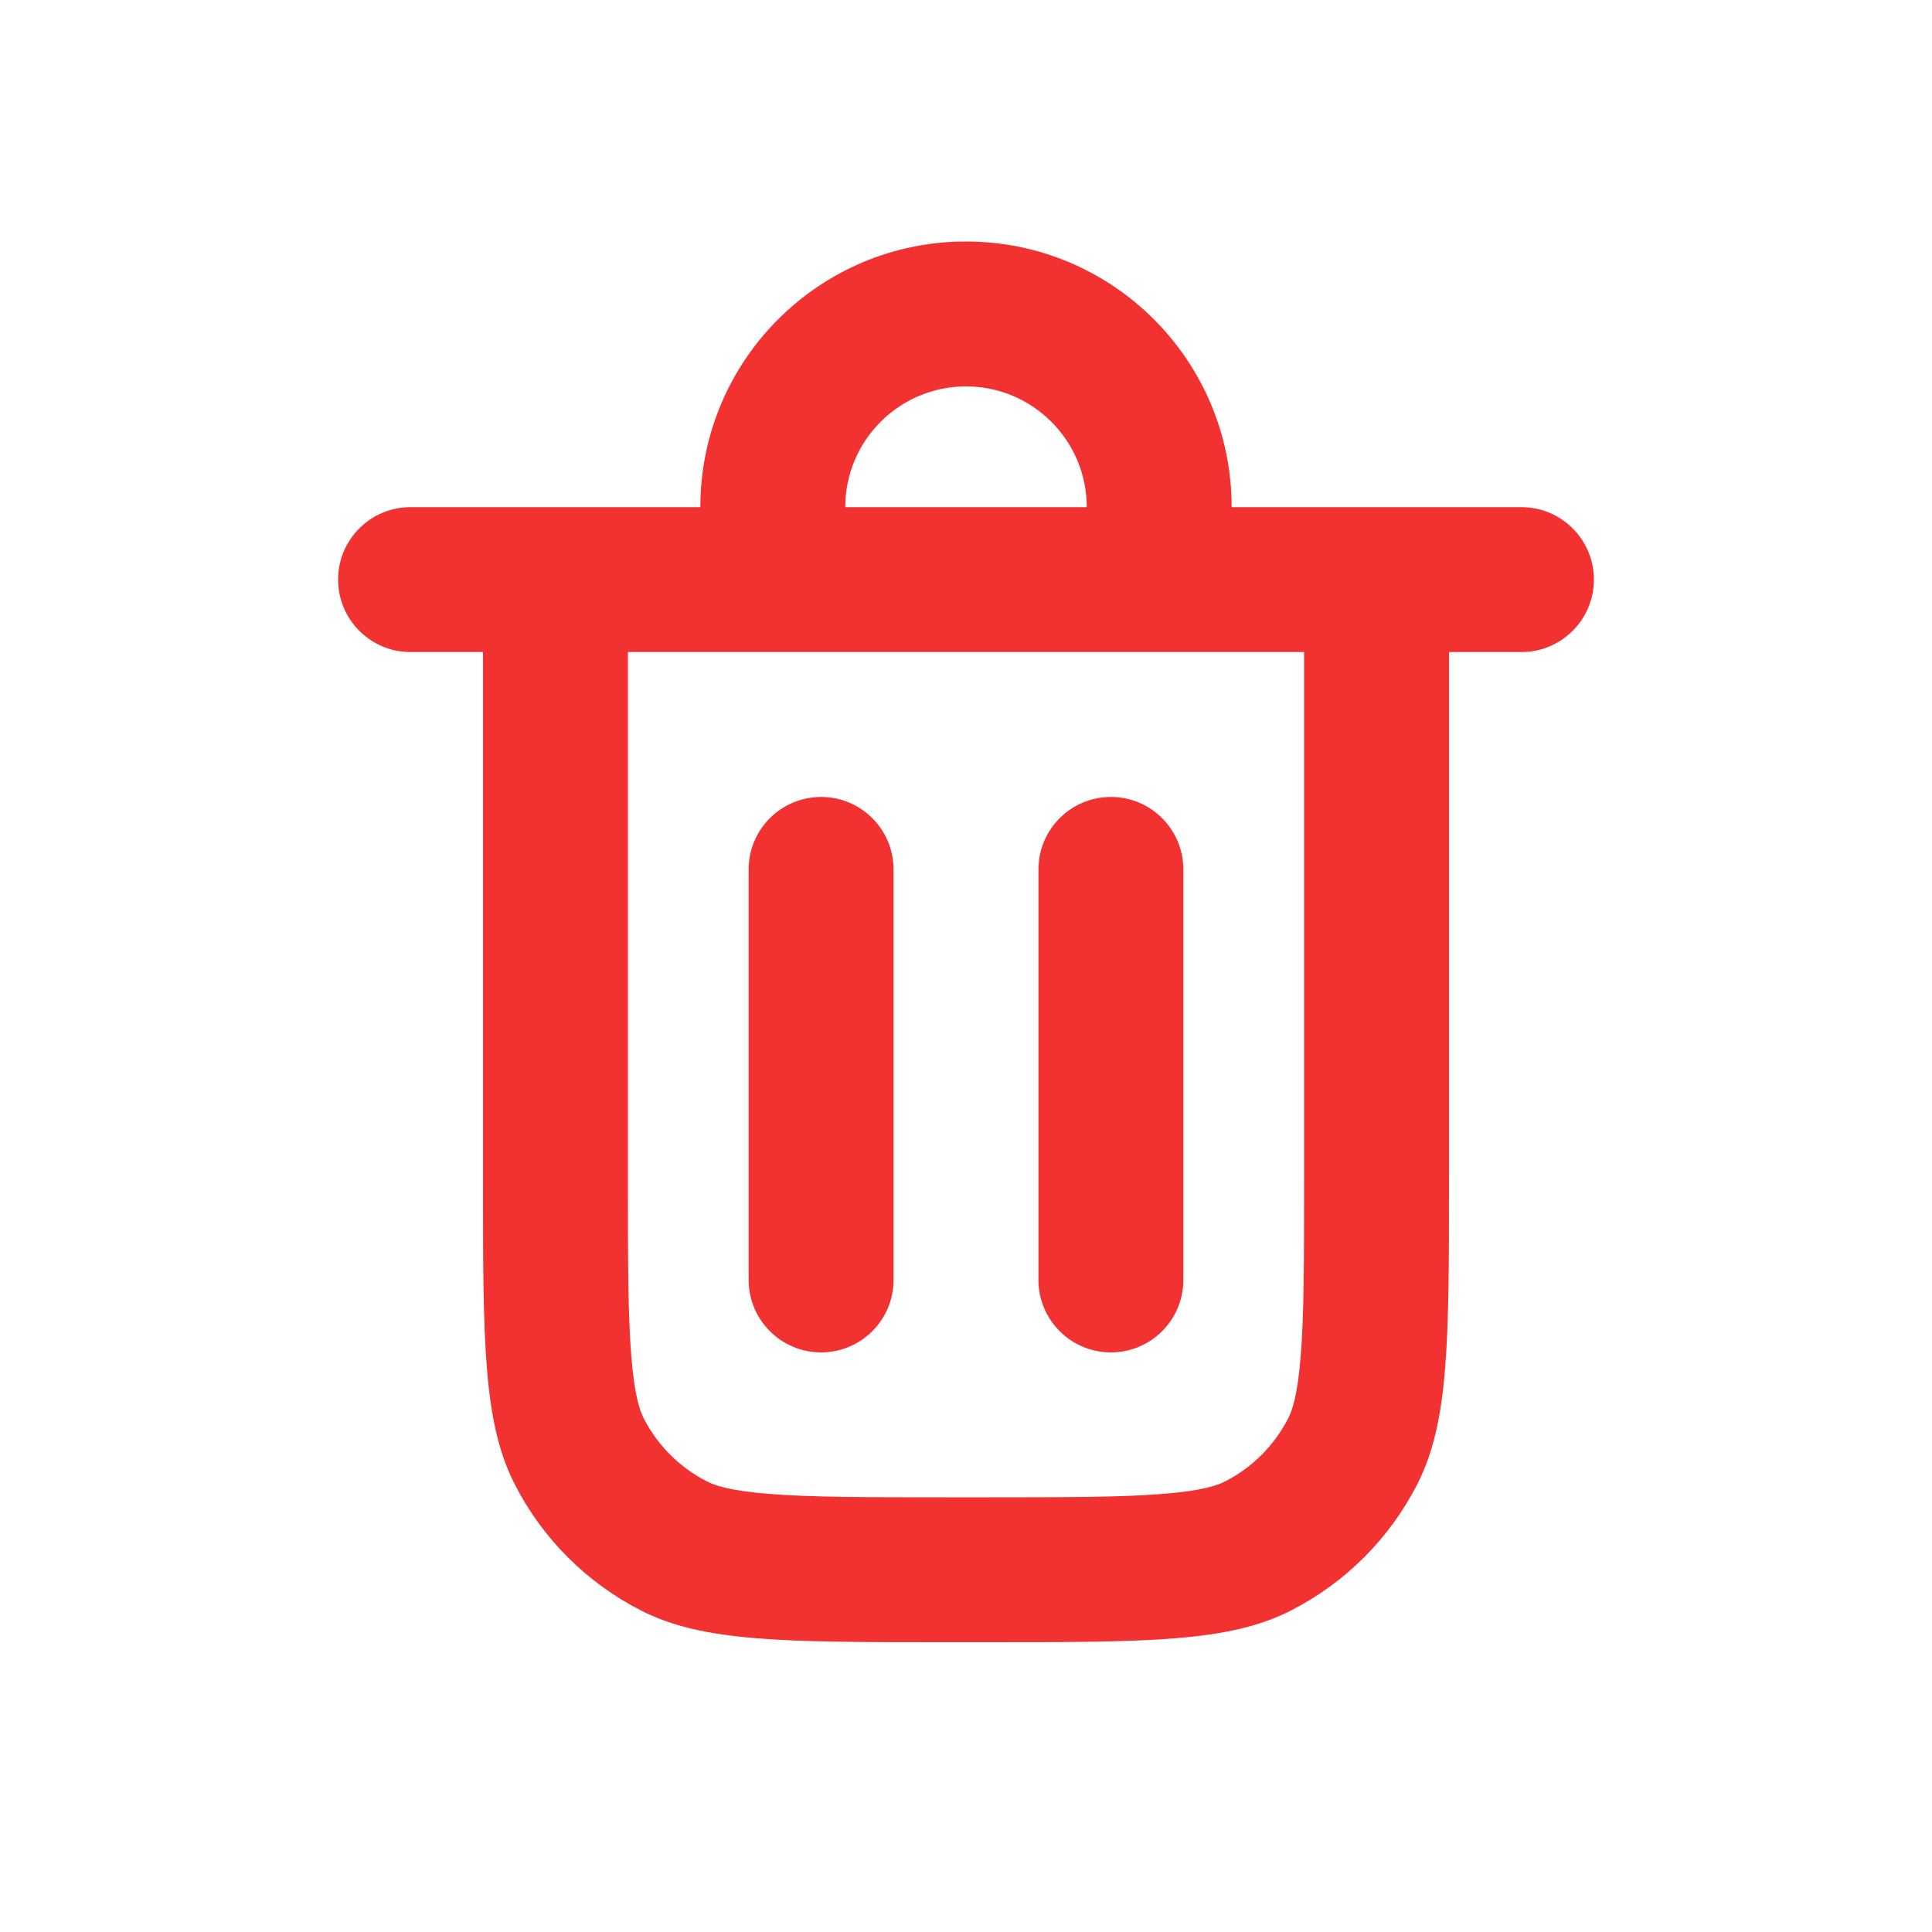 <svg width="20" height="20" viewBox="0 0 20 20" fill="none" xmlns="http://www.w3.org/2000/svg">
<path d="M11.5 8.25C11.914 8.25 12.25 8.586 12.25 9V13.25C12.25 13.664 11.914 14 11.5 14C11.086 14 10.75 13.664 10.75 13.25V9C10.75 8.586 11.086 8.25 11.5 8.25Z" fill="#F23131"/>
<path d="M9.25 9C9.25 8.586 8.914 8.25 8.5 8.25C8.086 8.25 7.75 8.586 7.75 9V13.25C7.75 13.664 8.086 14 8.5 14C8.914 14 9.25 13.664 9.25 13.25V9Z" fill="#F23131"/>
<path fill-rule="evenodd" clip-rule="evenodd" d="M7.25 5.25C7.25 3.731 8.481 2.5 10 2.5C11.519 2.5 12.75 3.731 12.75 5.25H15.75C16.164 5.25 16.5 5.586 16.5 6C16.5 6.414 16.164 6.75 15.75 6.75H15L15 12.2C15 13.88 15 14.72 14.673 15.362C14.385 15.927 13.926 16.385 13.362 16.673C12.72 17 11.88 17 10.2 17H9.8C8.12 17 7.28 17 6.638 16.673C6.073 16.385 5.614 15.926 5.327 15.362C5 14.72 5 13.88 5 12.2L5 6.75H4.25C3.836 6.75 3.5 6.414 3.5 6C3.5 5.586 3.836 5.25 4.25 5.25H7.25ZM8.75 5.25C8.75 4.56 9.31 4 10 4C10.69 4 11.25 4.56 11.25 5.25H8.75ZM6.5 6.75H13.5L13.5 12.2C13.5 13.065 13.499 13.623 13.464 14.048C13.431 14.456 13.374 14.607 13.336 14.681C13.192 14.963 12.963 15.193 12.681 15.336C12.607 15.374 12.456 15.431 12.048 15.464C11.623 15.499 11.065 15.5 10.2 15.5H9.8C8.935 15.5 8.377 15.499 7.952 15.464C7.544 15.431 7.393 15.374 7.319 15.336C7.037 15.193 6.807 14.963 6.663 14.681C6.626 14.607 6.569 14.456 6.536 14.048C6.501 13.623 6.5 13.065 6.5 12.2L6.5 6.75Z" fill="#F23131"/>
</svg>
